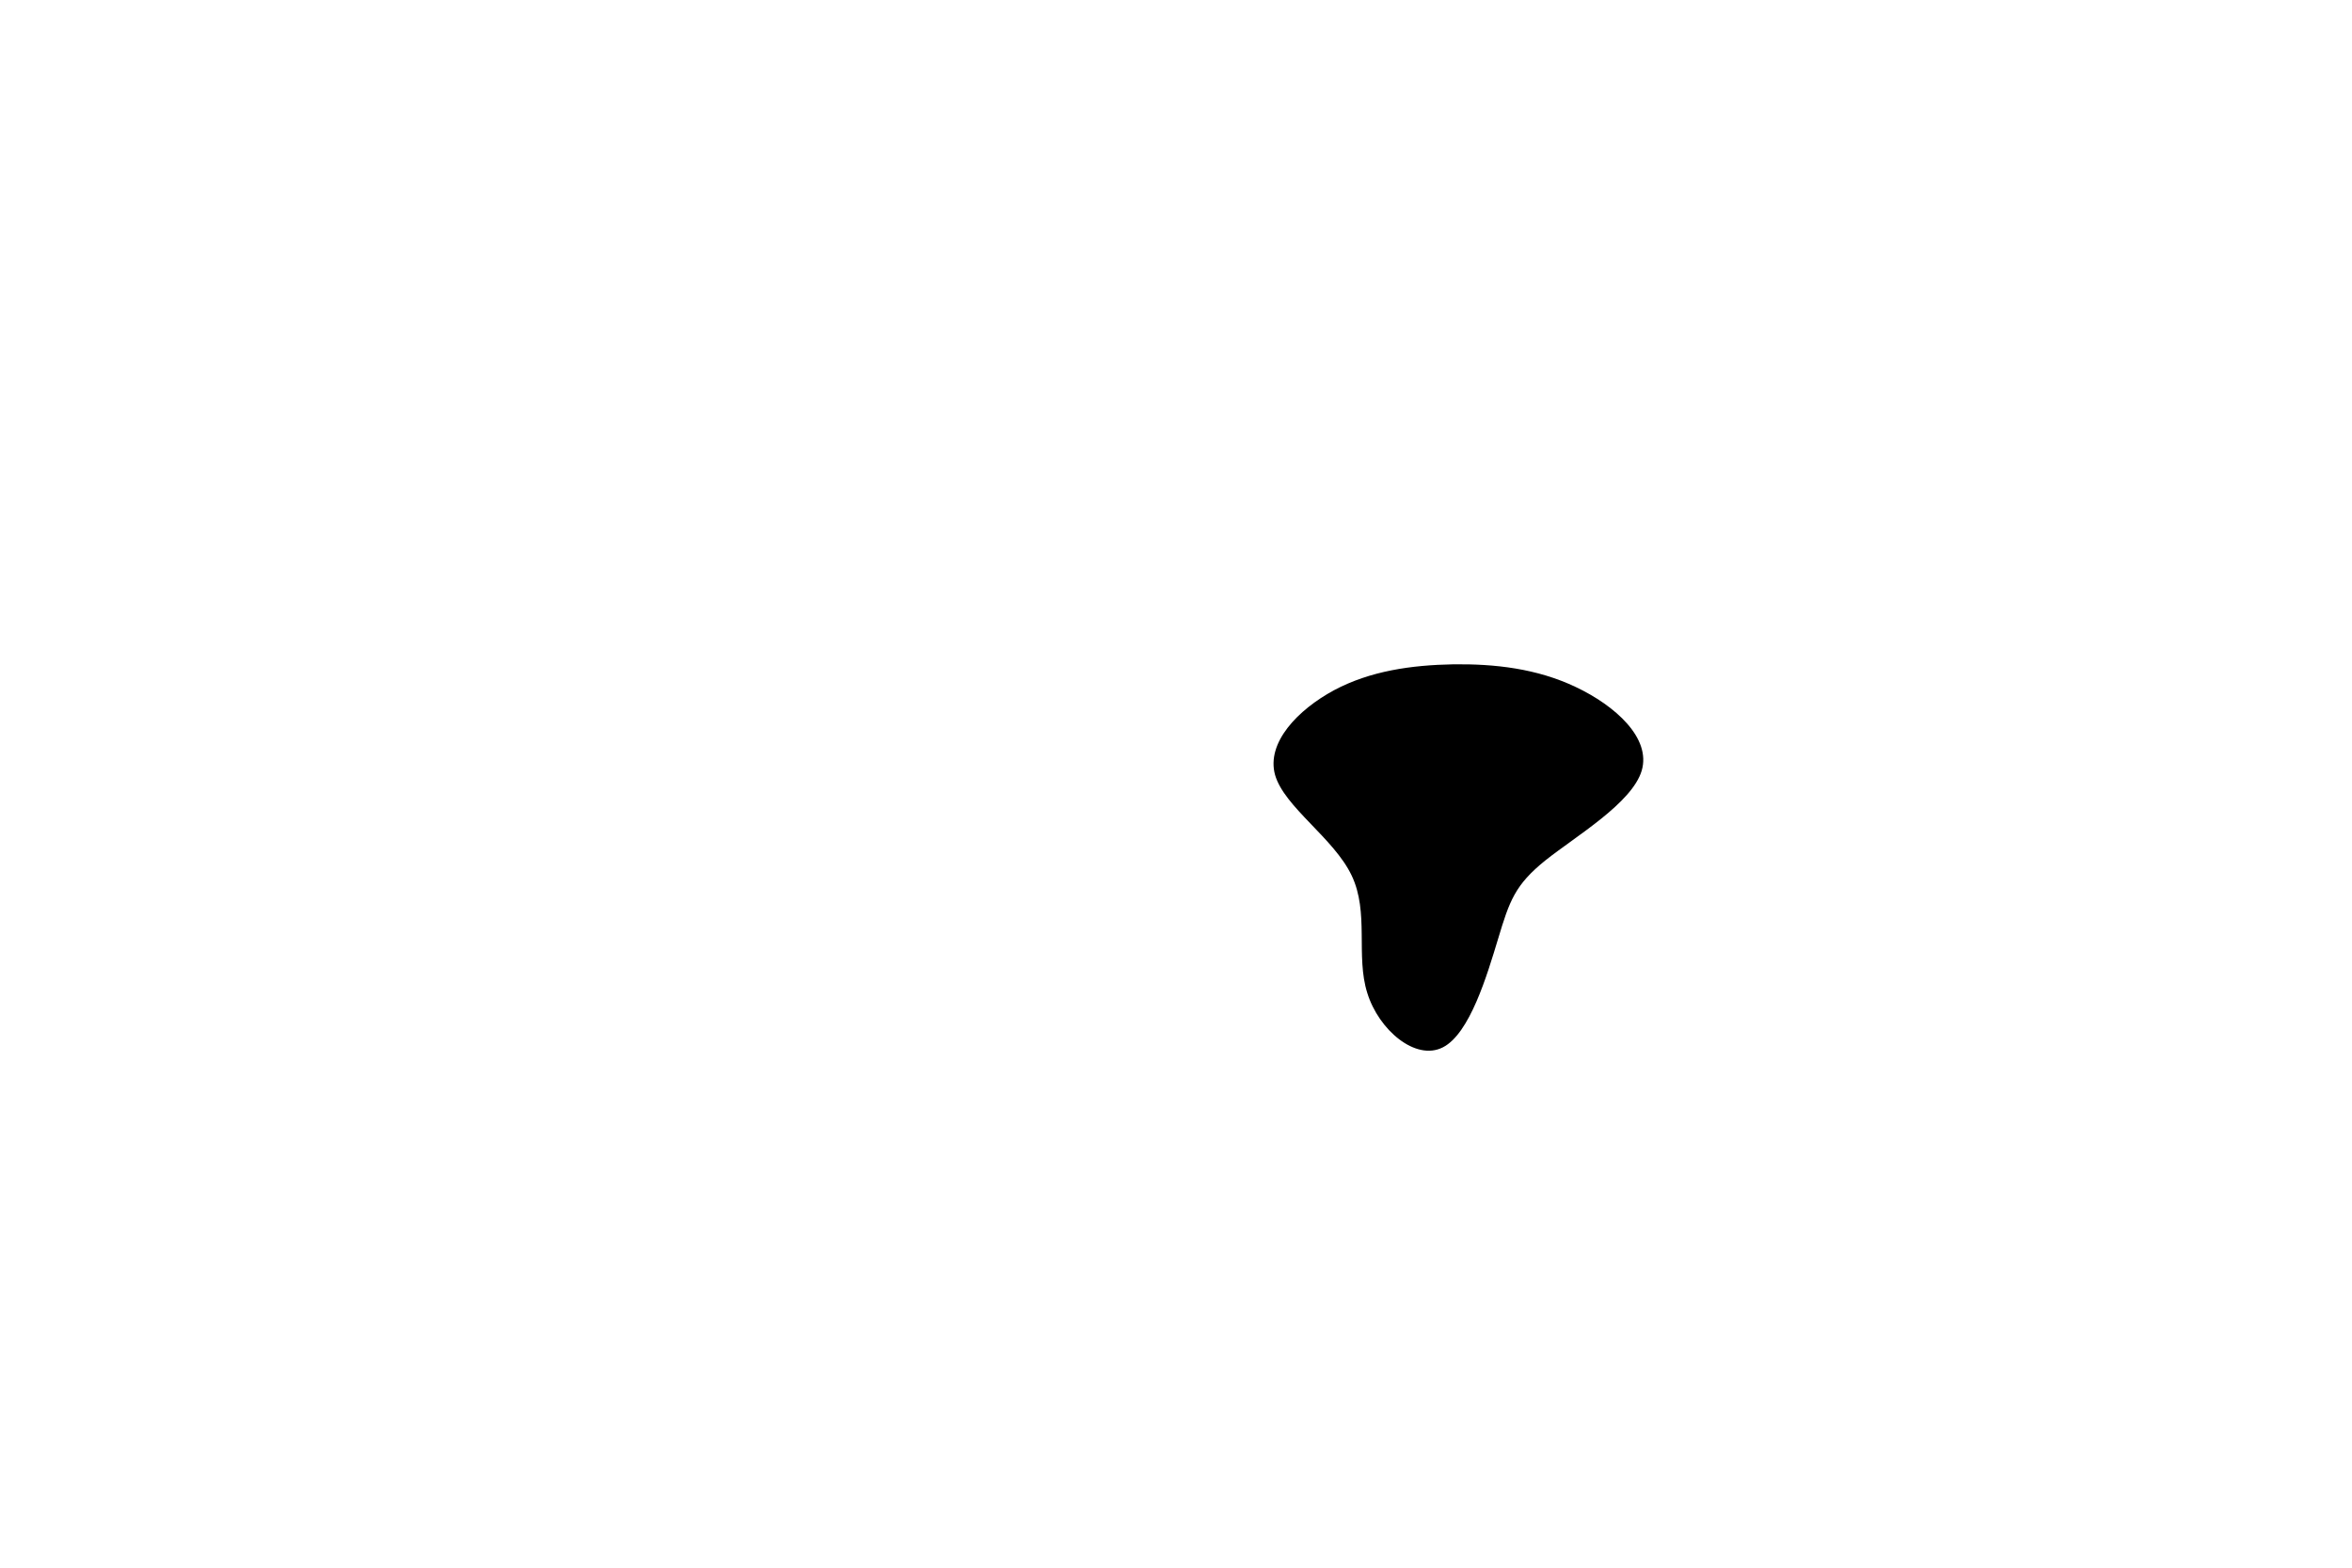 <svg id="visual" viewBox="0 0 900 600" width="900" height="600" xmlns="http://www.w3.org/2000/svg" xmlns:xlink="http://www.w3.org/1999/xlink" version="1.1">
    <g transform="translate(455.9 224.054)">
        <path d="M47.1,-61.1C62.1,-54,76,-41.6,72.3,-29.1C68.6,-16.7,47.2,-4.1,35.5,5.2C23.8,14.6,21.7,20.8,17.4,35.1C13.1,49.3,6.5,71.6,-3.8,76.8C-14.2,82.1,-28.3,70.2,-32.7,56C-37.2,41.8,-31.9,25.2,-38.7,11C-45.5,-3.3,-64.5,-15.2,-68,-27.5C-71.4,-39.8,-59.3,-52.4,-45.4,-59.9C-31.5,-67.3,-15.8,-69.5,0.2,-69.8C16.1,-70,32.2,-68.2,47.1,-61.1Z" transform="translate(100 100)" />
    </g>
</svg>